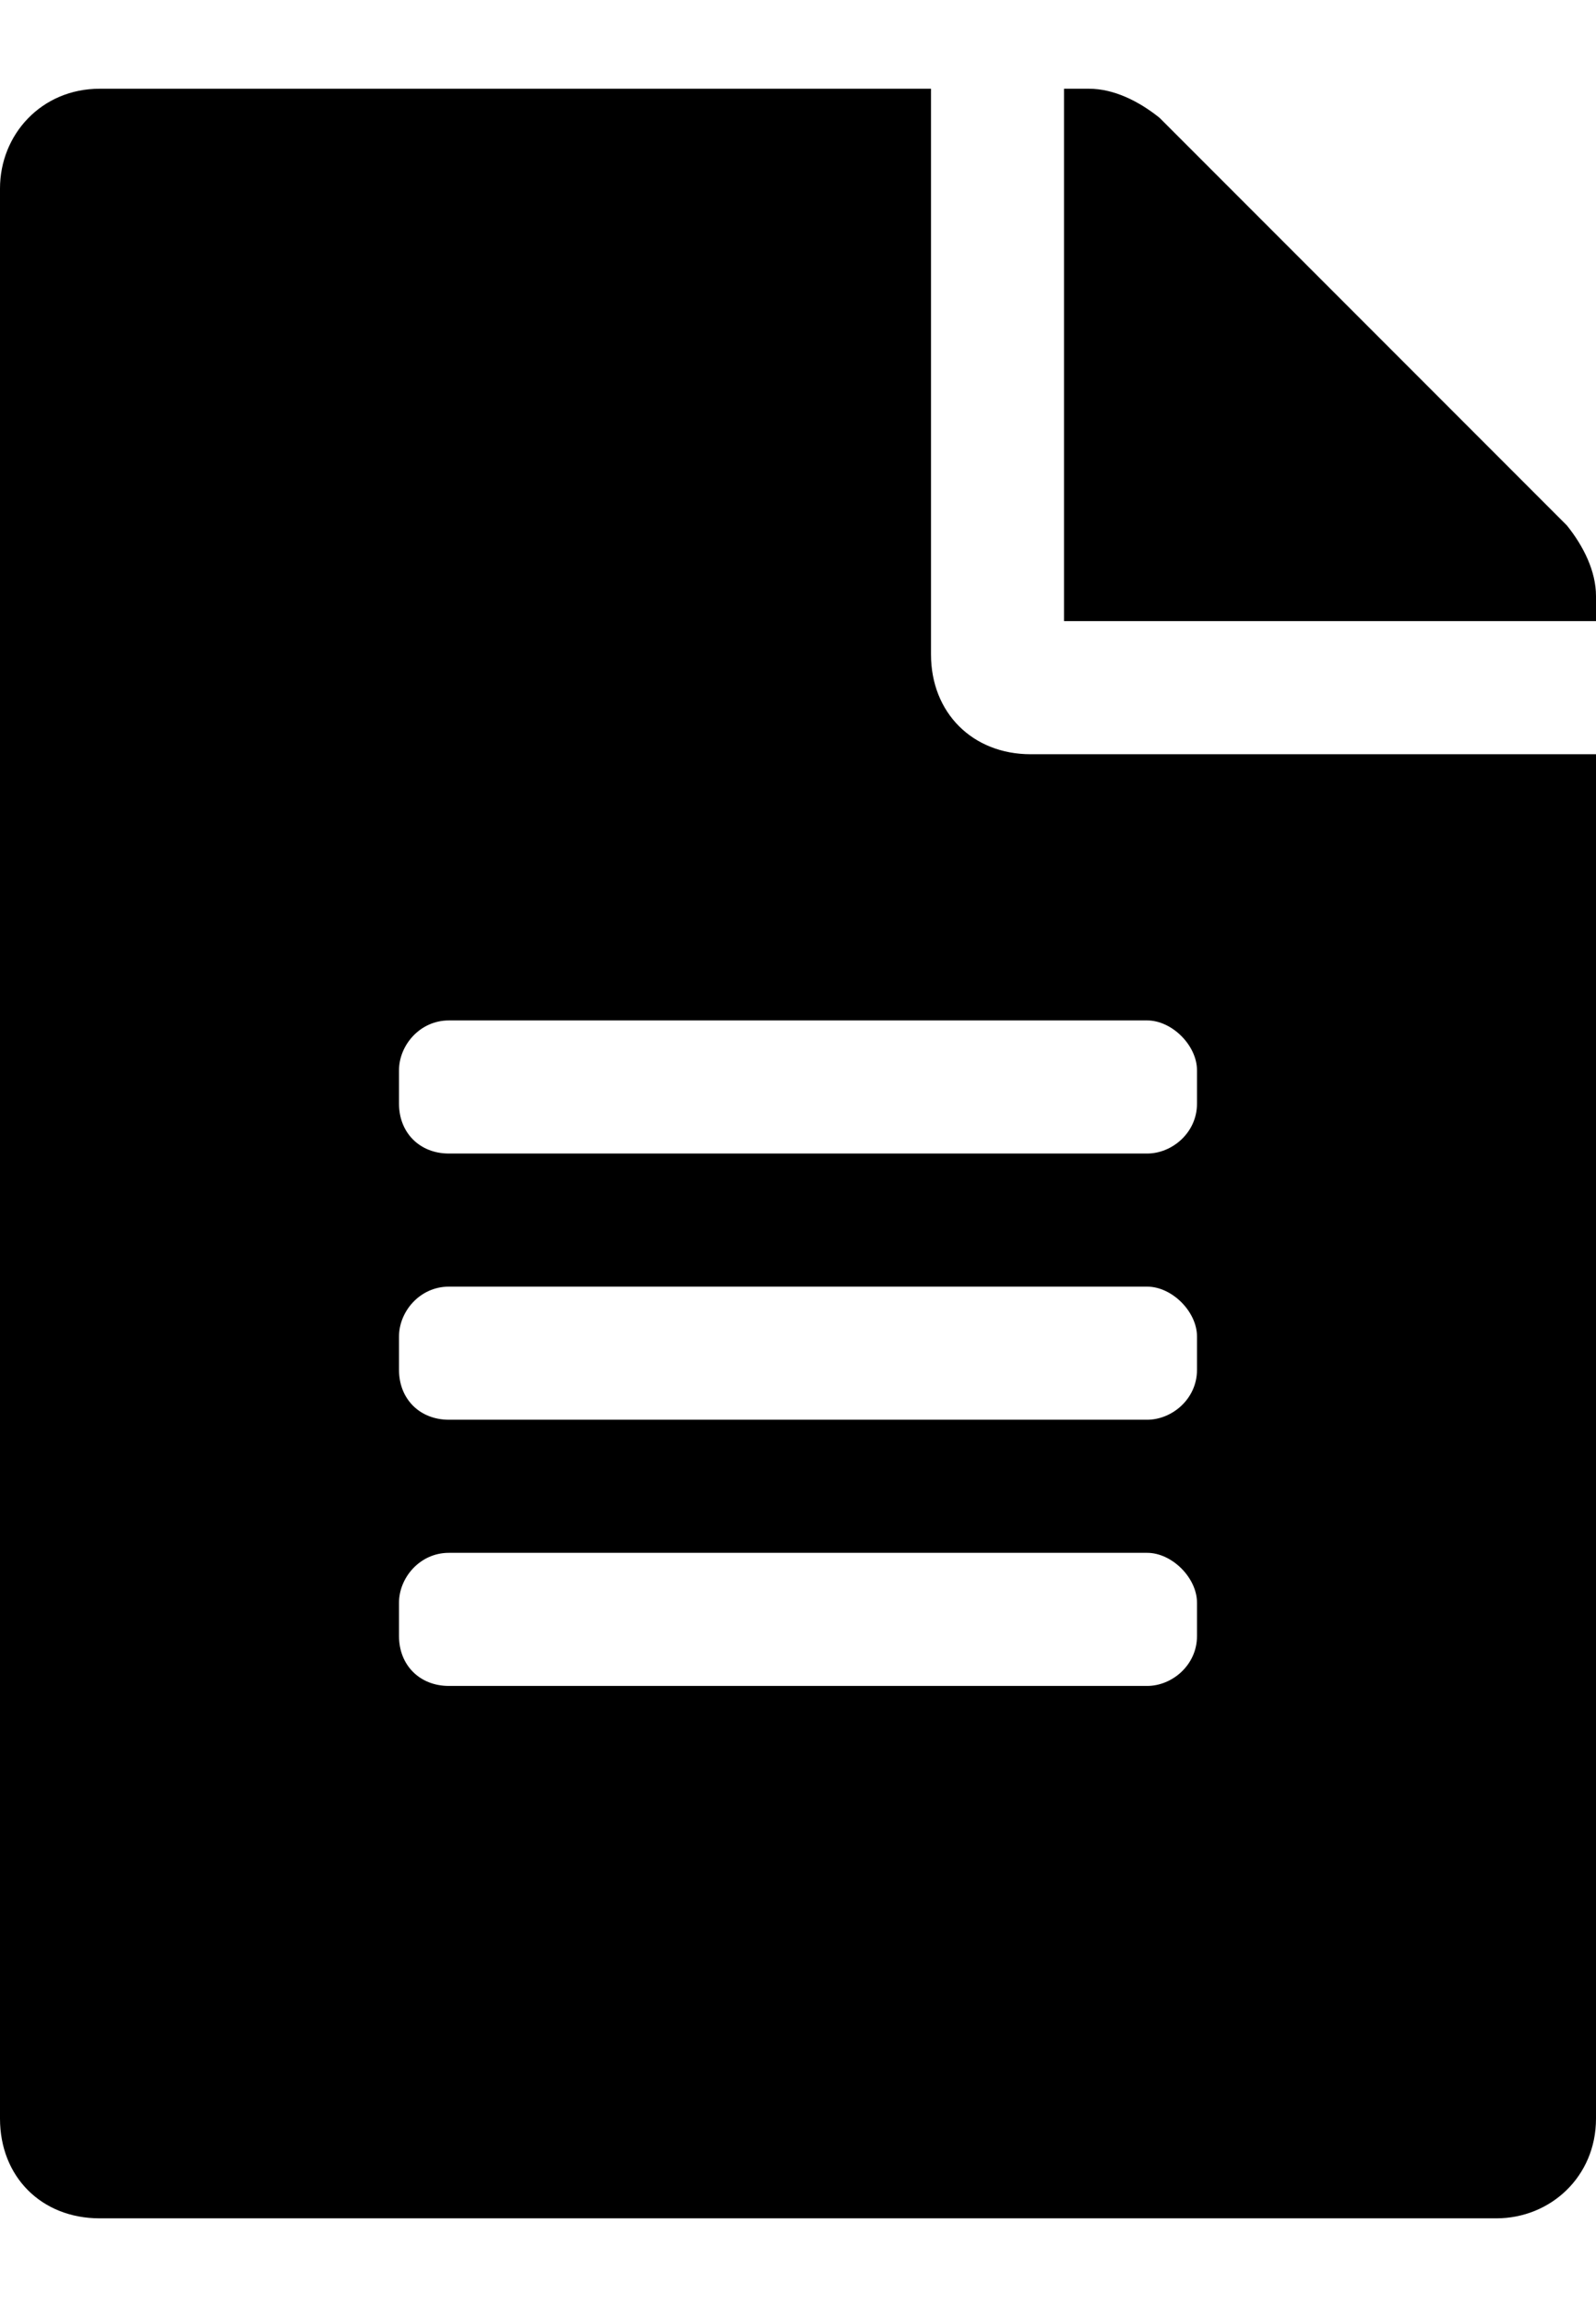 <svg width="9" height="13" viewBox="0 0 9 13" fill="none" xmlns="http://www.w3.org/2000/svg">
<path d="M5.25 3.688V0.5H0.562C0.234 0.5 0 0.758 0 1.062V11.938C0 12.266 0.234 12.5 0.562 12.5H8.438C8.742 12.5 9 12.266 9 11.938V4.25H5.812C5.484 4.25 5.25 4.016 5.25 3.688ZM6.75 9.219C6.75 9.383 6.609 9.5 6.469 9.5H2.531C2.367 9.5 2.25 9.383 2.25 9.219V9.031C2.25 8.891 2.367 8.75 2.531 8.75H6.469C6.609 8.75 6.75 8.891 6.75 9.031V9.219ZM6.75 7.719C6.75 7.883 6.609 8 6.469 8H2.531C2.367 8 2.25 7.883 2.25 7.719V7.531C2.25 7.391 2.367 7.25 2.531 7.25H6.469C6.609 7.25 6.75 7.391 6.75 7.531V7.719ZM6.75 6.031V6.219C6.75 6.383 6.609 6.5 6.469 6.5H2.531C2.367 6.5 2.25 6.383 2.25 6.219V6.031C2.25 5.891 2.367 5.75 2.531 5.75H6.469C6.609 5.75 6.75 5.891 6.75 6.031ZM9 3.359C9 3.219 8.93 3.078 8.836 2.961L6.539 0.664C6.422 0.57 6.281 0.5 6.141 0.5H6V3.5H9V3.359Z" fill="black"/>
</svg>
